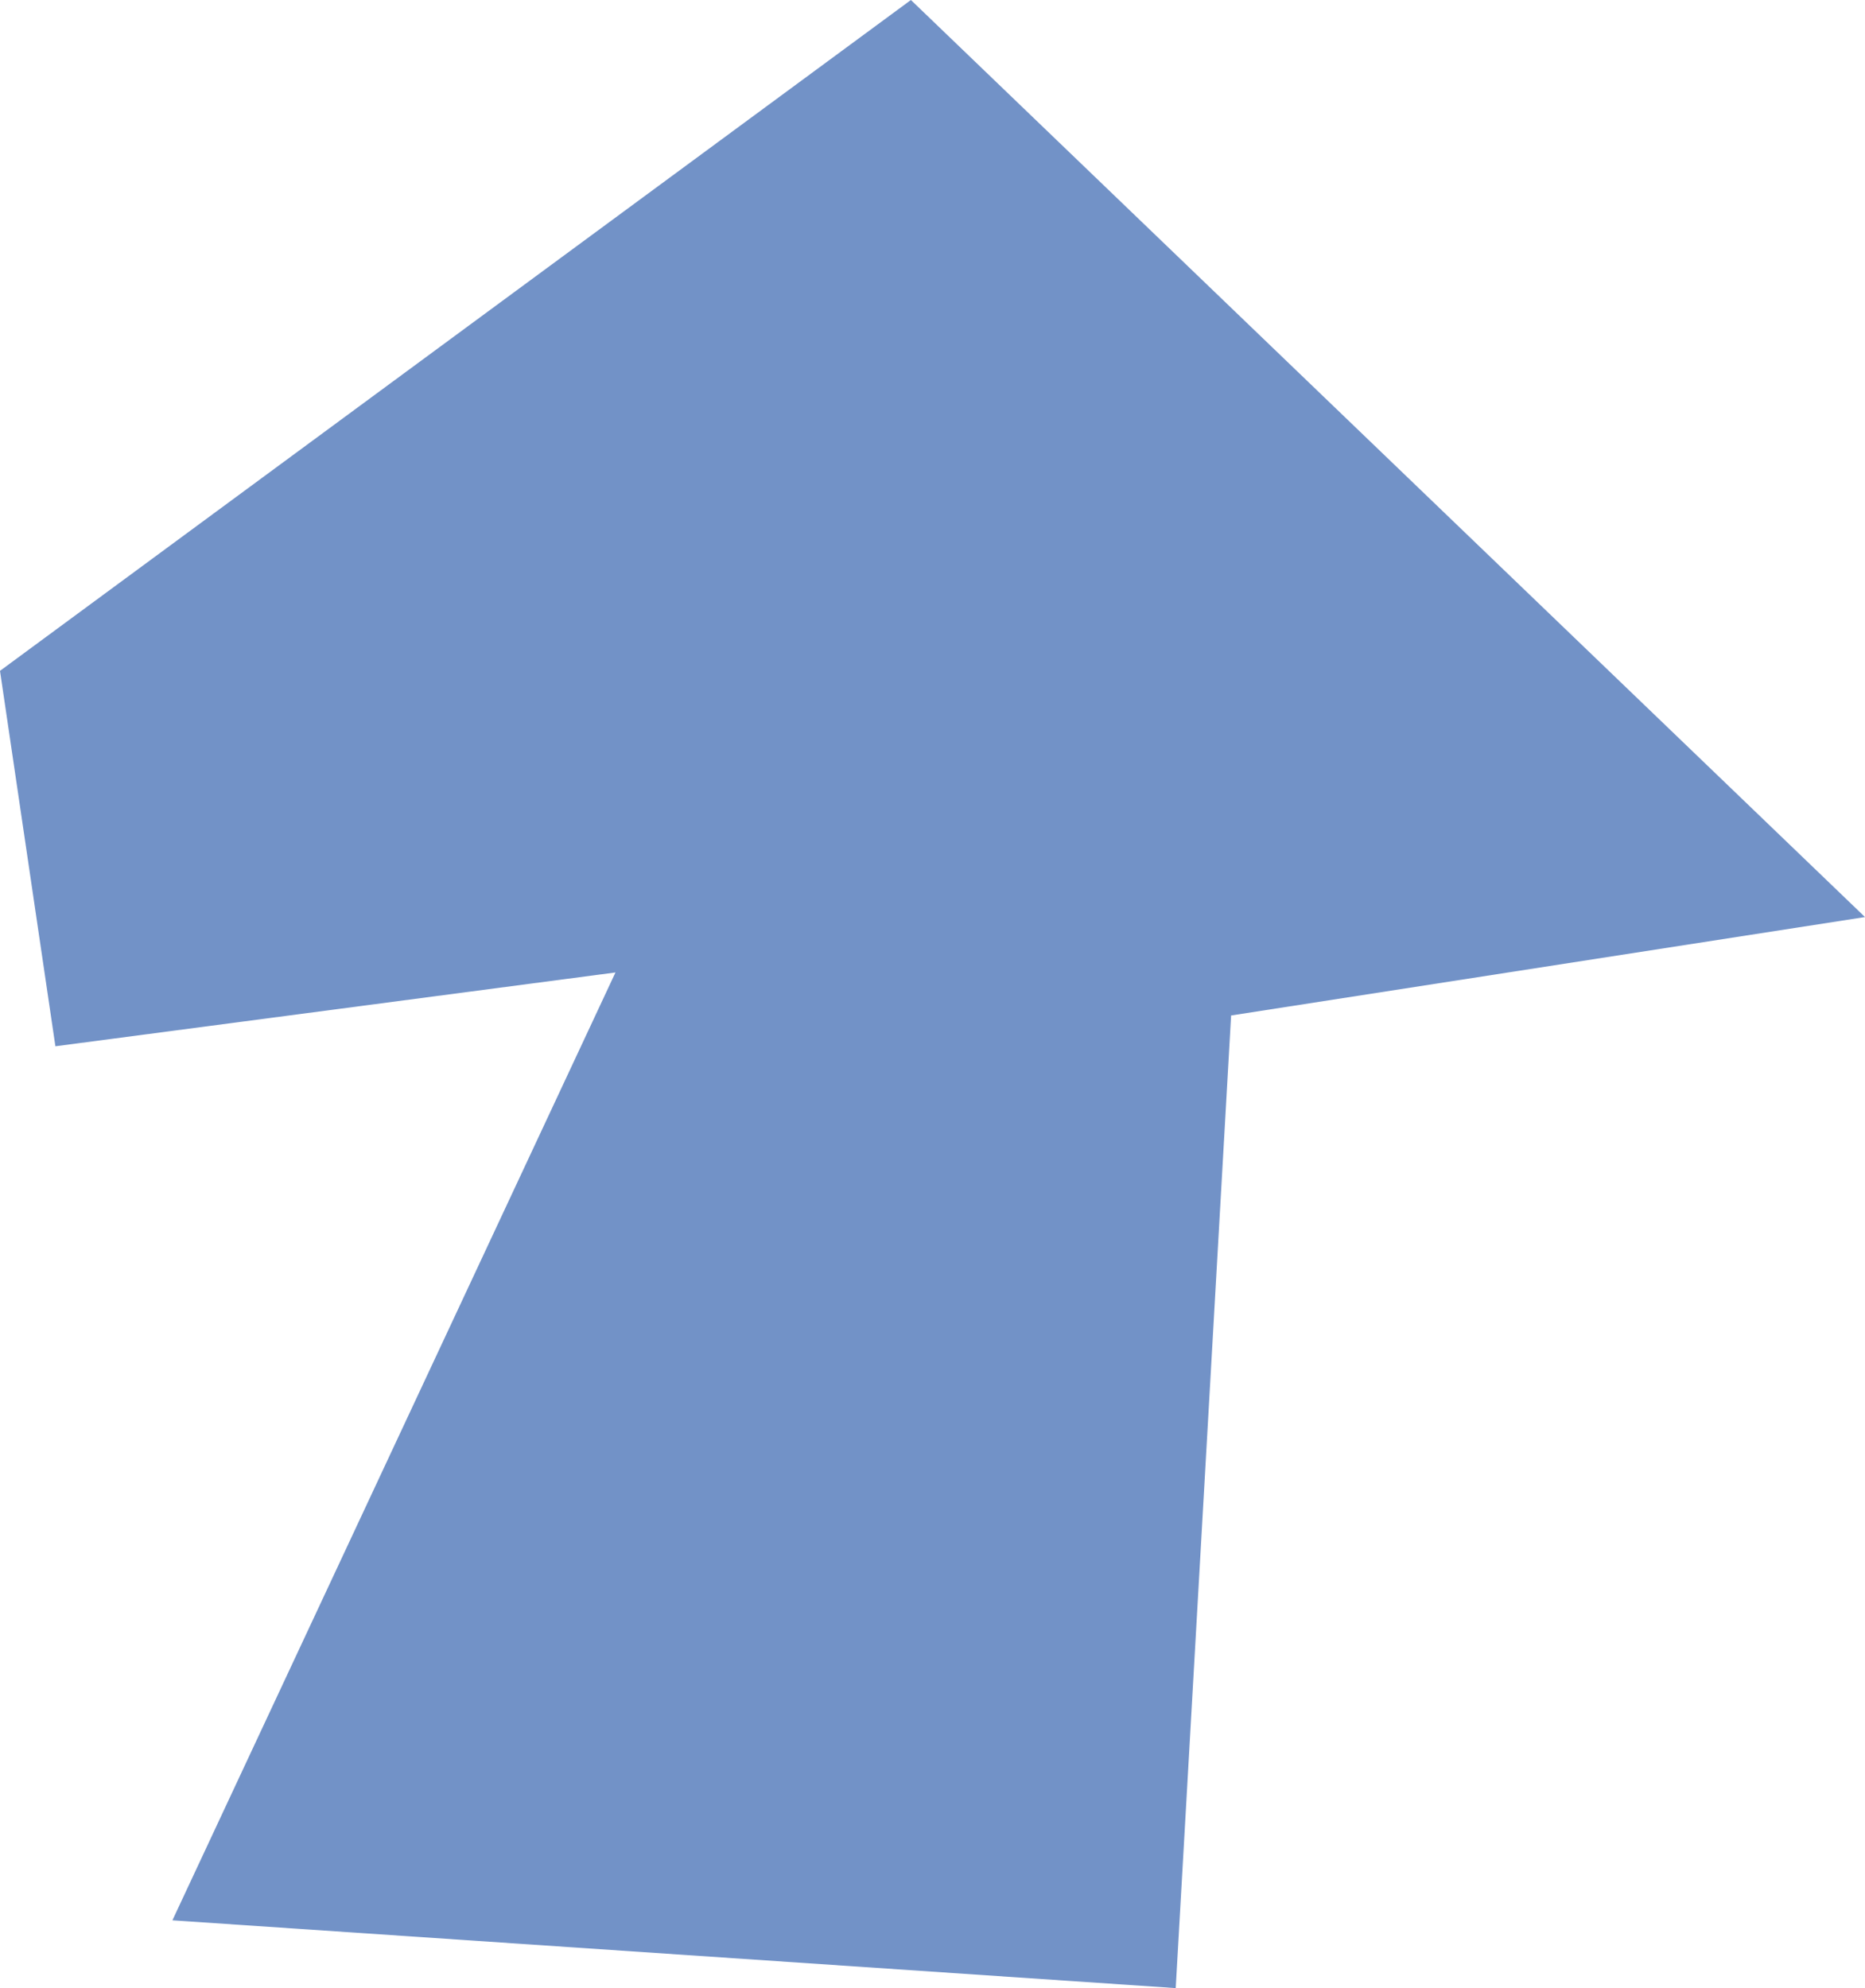 <?xml version="1.0" encoding="UTF-8"?>
<svg id="Art" xmlns="http://www.w3.org/2000/svg" viewBox="0 0 108.39 115.55">
  <defs>
    <style>
      .cls-1 {
        fill: #7292c7;
        stroke-width: 0px;
      }
    </style>
  </defs>
  <polygon class="cls-1" points="35.77 56.52 10.02 111.61 68.33 115.55 71.55 59.02 108.39 53.3 52.94 0 0 38.99 3.22 60.81 35.77 56.52"/>
</svg>